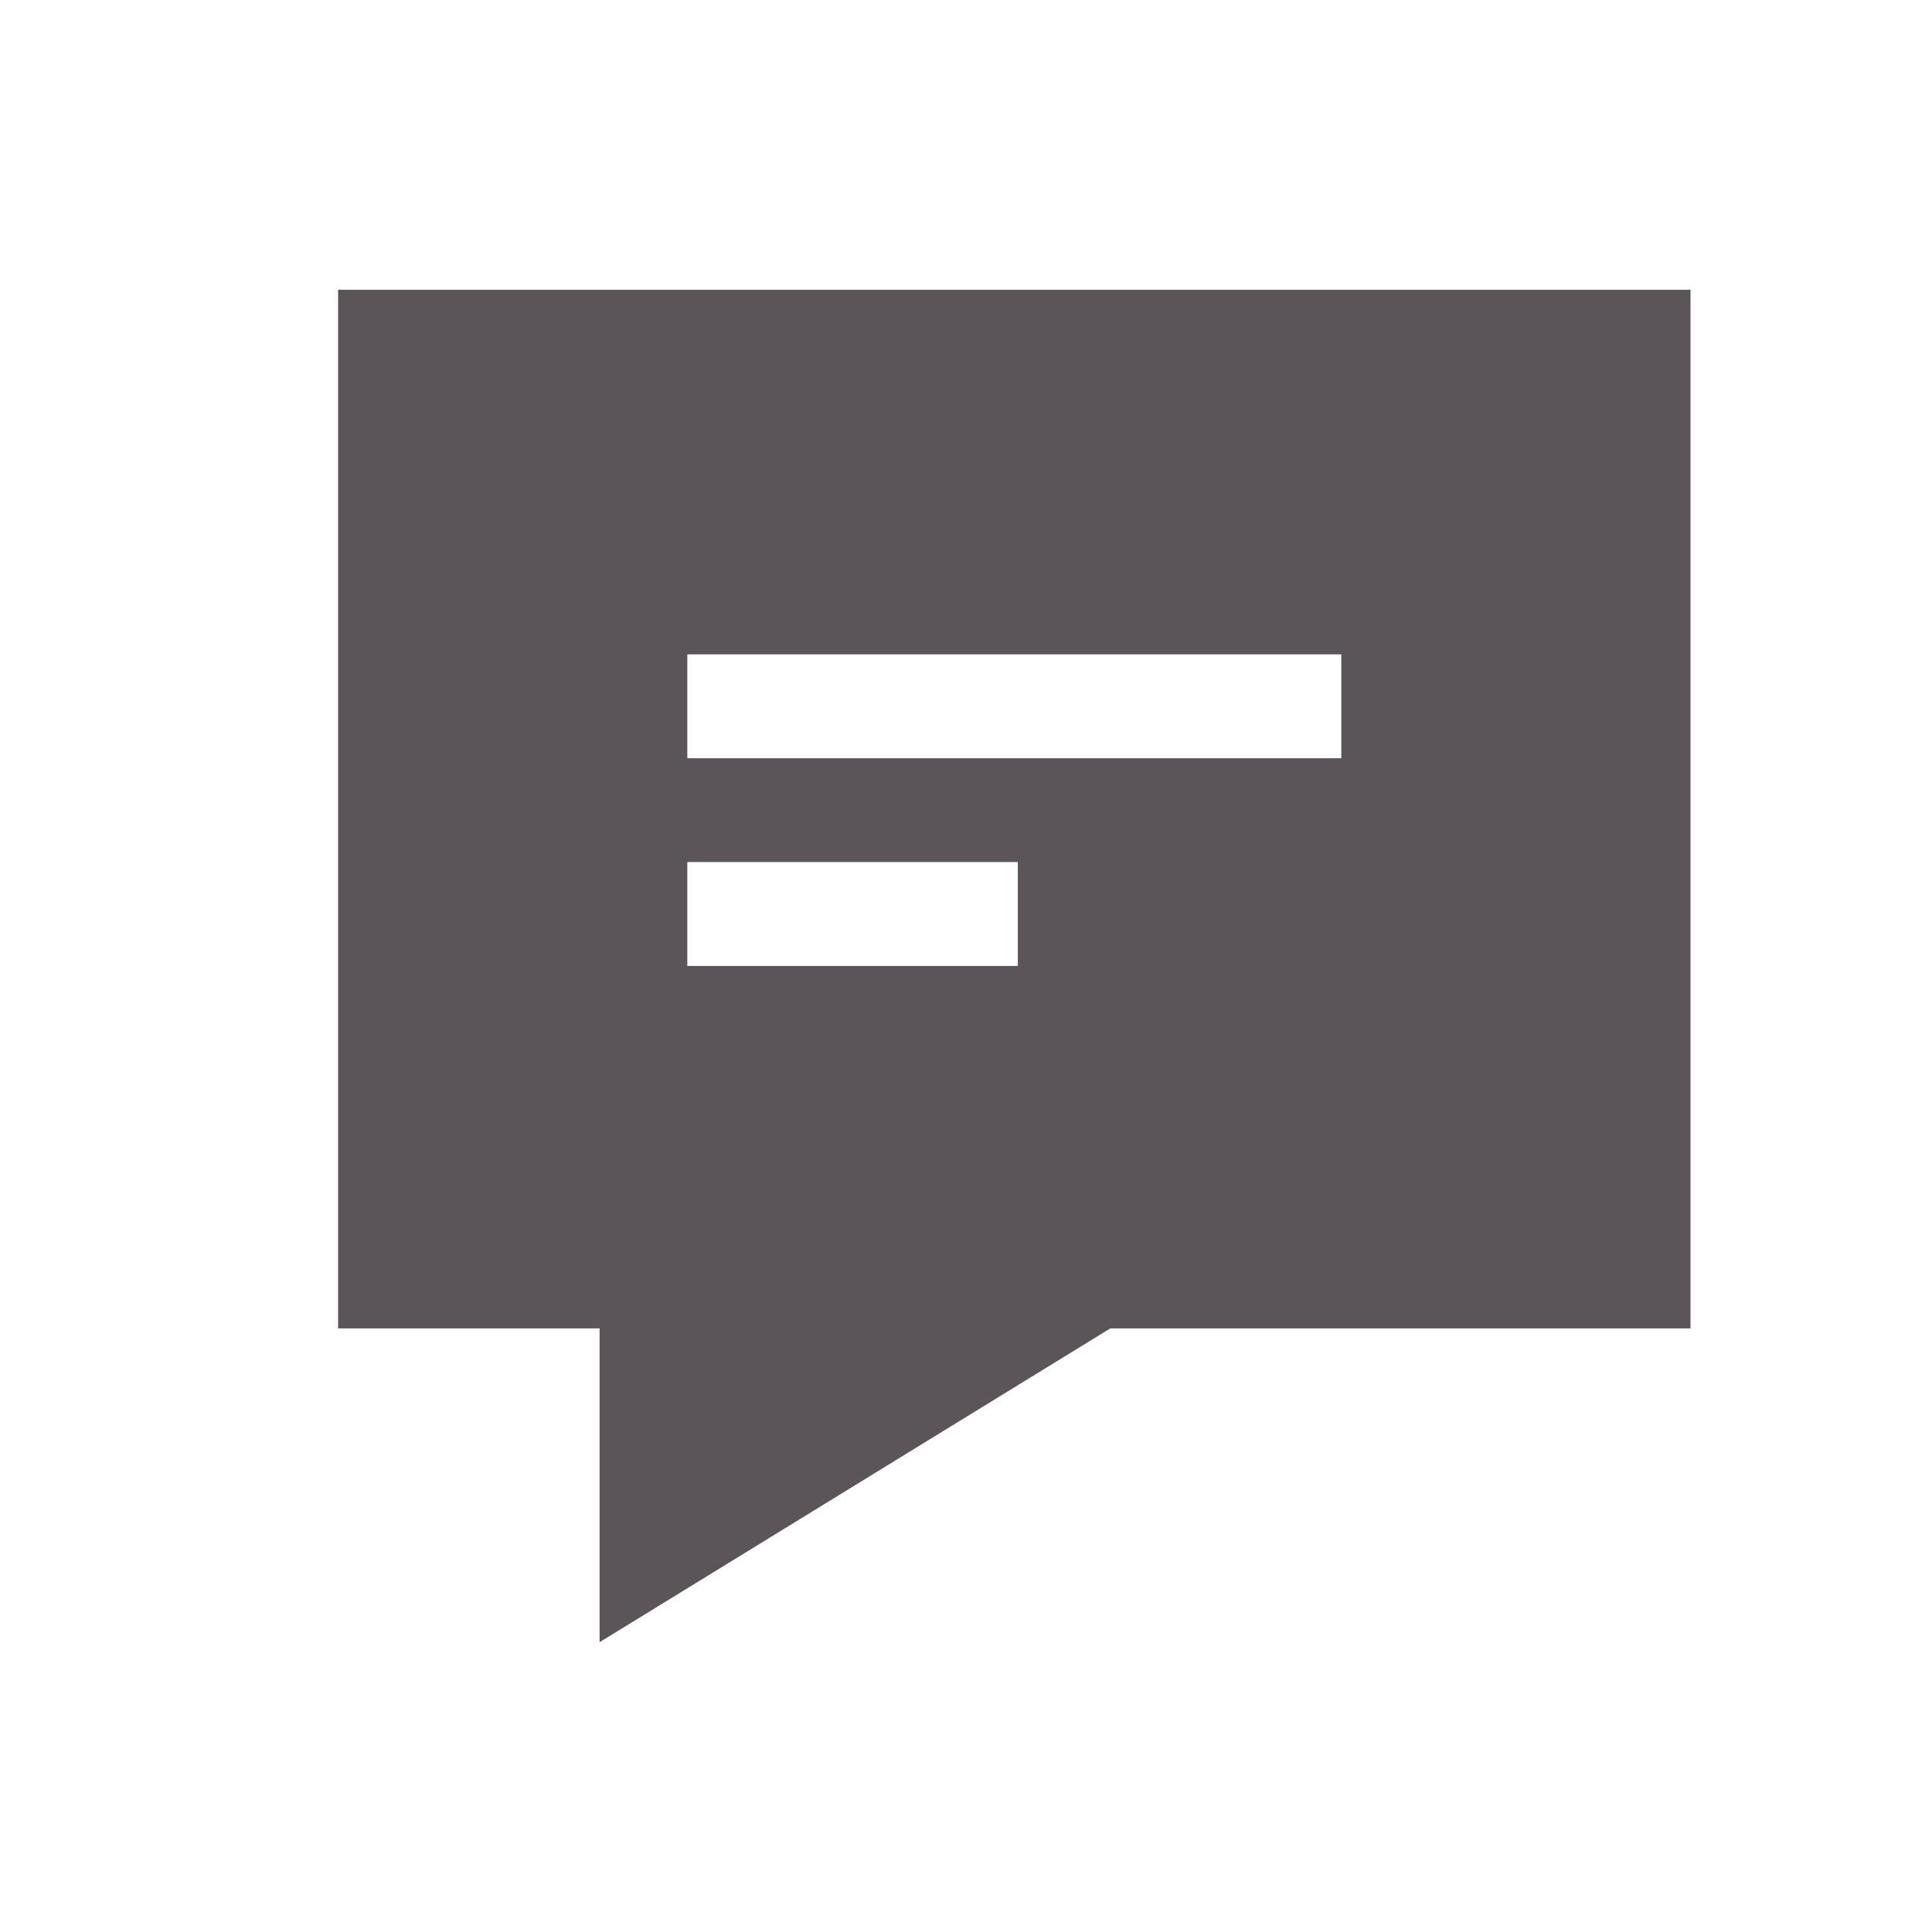 <?xml version="1.0" encoding="utf-8"?>
<!-- Generator: Adobe Illustrator 15.0.0, SVG Export Plug-In  -->
<!DOCTYPE svg PUBLIC "-//W3C//DTD SVG 1.1//EN" "http://www.w3.org/Graphics/SVG/1.1/DTD/svg11.dtd">
<svg version="1.1"
	 xmlns="http://www.w3.org/2000/svg"
	 x="0px" y="0px" width="40px" height="40px" viewBox="-7 -5.999 40 40" enable-background="new -7 -5.999 40 40"
	 xml:space="preserve">
<defs>
</defs>
<path fill="#5B5458" d="M0,0v21.504h5.414v6.497l10.574-6.497H28V0H0z M14.073,14H7.23v-2.152h6.843V14z M20.77,9.699H7.23v-2.15
	H20.77V9.699z"/>
</svg>
